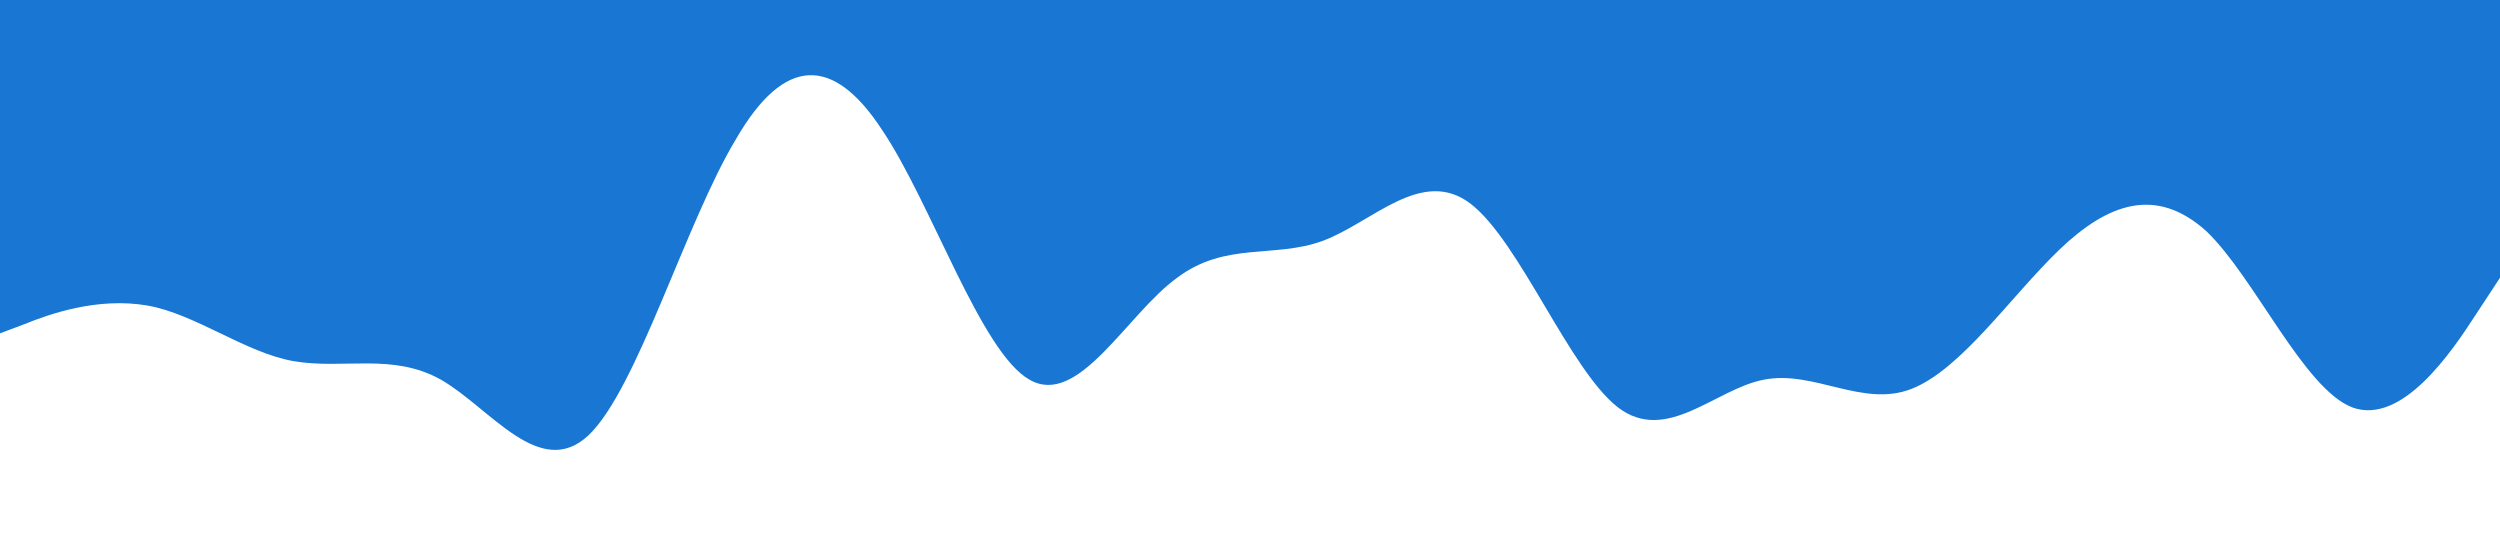 <svg xmlns="http://www.w3.org/2000/svg" viewBox="0 0 1440 320"><path fill="#1976d2" fill-opacity="1" d="M0,192L14.1,186.7C28.2,181,56,171,85,176C112.9,181,141,203,169,208C197.6,213,226,203,254,218.7C282.4,235,311,277,339,250.7C367.1,224,395,128,424,80C451.8,32,480,32,508,74.7C536.5,117,565,203,593,218.7C621.2,235,649,181,678,160C705.9,139,734,149,762,138.7C790.6,128,819,96,847,117.3C875.3,139,904,213,932,234.7C960,256,988,224,1016,218.7C1044.7,213,1073,235,1101,224C1129.4,213,1158,171,1186,144C1214.1,117,1242,107,1271,133.3C1298.8,160,1327,224,1355,234.7C1383.5,245,1412,203,1426,181.3L1440,160L1440,0L1425.9,0C1411.8,0,1384,0,1355,0C1327.1,0,1299,0,1271,0C1242.4,0,1214,0,1186,0C1157.6,0,1129,0,1101,0C1072.9,0,1045,0,1016,0C988.2,0,960,0,932,0C903.5,0,875,0,847,0C818.8,0,791,0,762,0C734.1,0,706,0,678,0C649.4,0,621,0,593,0C564.7,0,536,0,508,0C480,0,452,0,424,0C395.3,0,367,0,339,0C310.6,0,282,0,254,0C225.9,0,198,0,169,0C141.2,0,113,0,85,0C56.5,0,28,0,14,0L0,0Z"></path></svg>